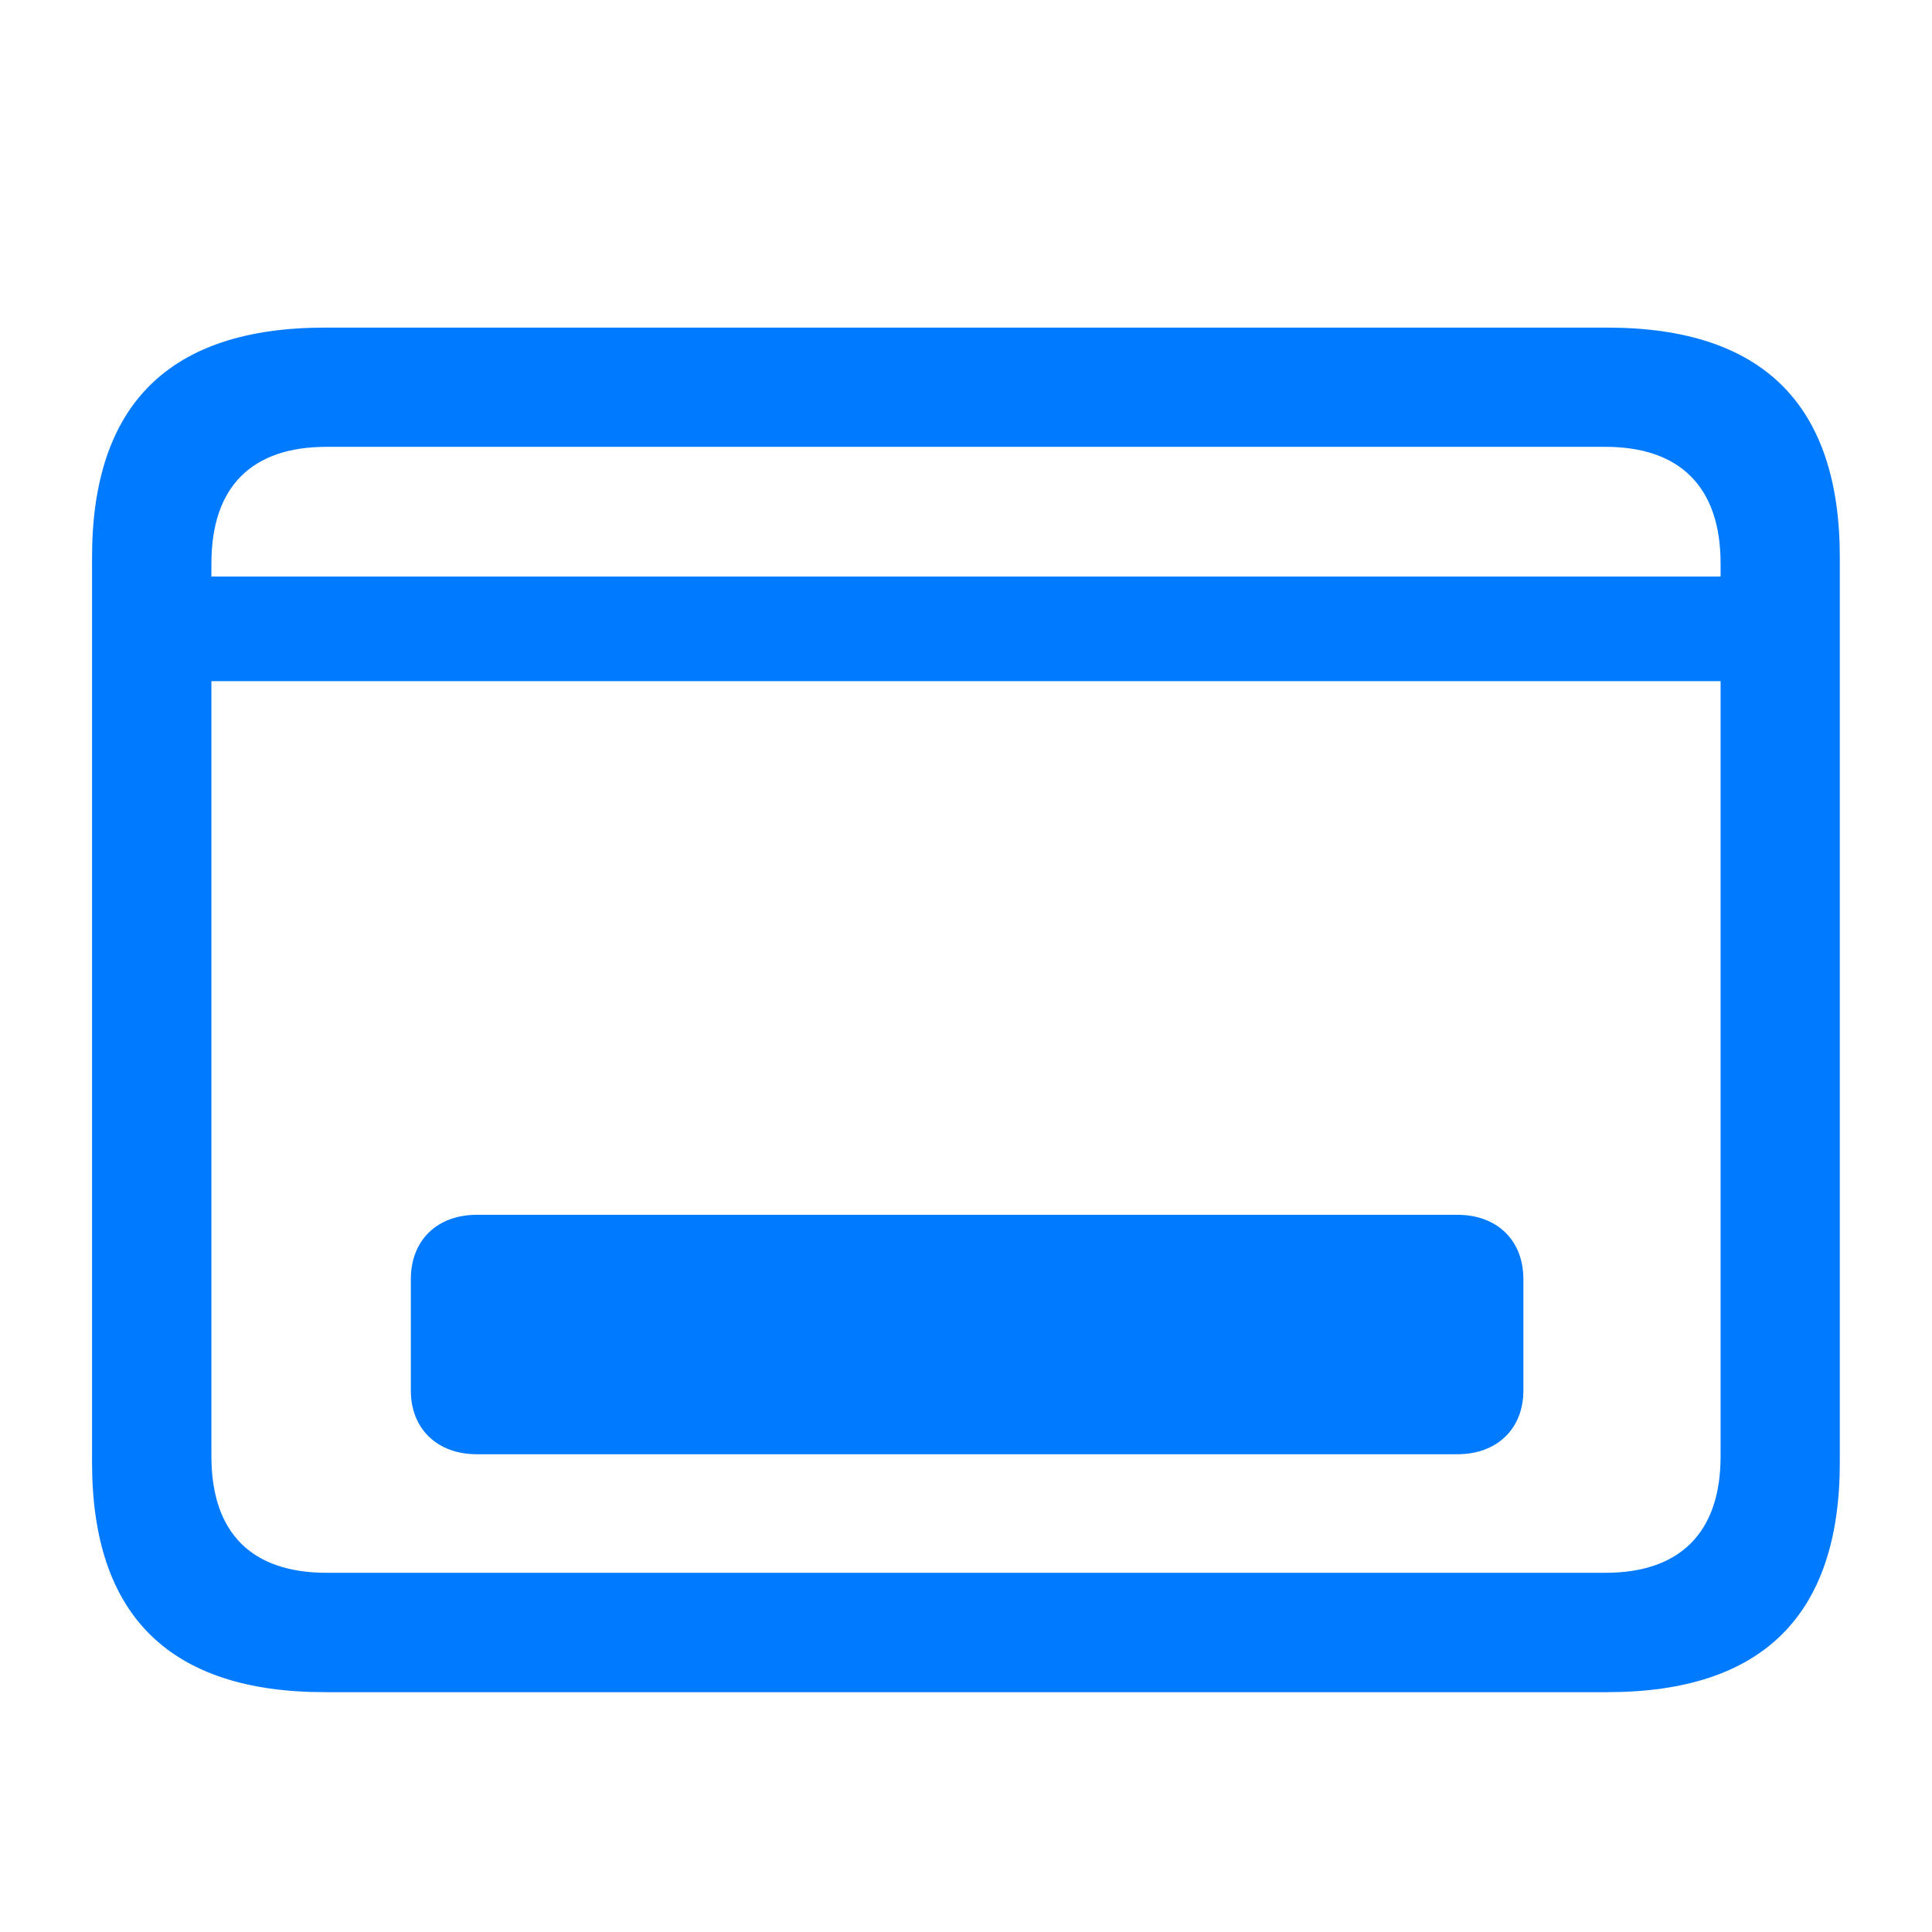 <svg width="14" height="14" viewBox="0 0 14 14" fill="none" xmlns="http://www.w3.org/2000/svg">
    <path d="M2.354 12.262H11.646C12.774 12.262 13.332 11.703 13.332 10.597V4.039C13.332 2.932 12.774 2.374 11.646 2.374H2.354C1.231 2.374 0.667 2.927 0.667 4.039V10.597C0.667 11.709 1.231 12.262 2.354 12.262ZM1.532 4.082C1.532 3.523 1.828 3.238 2.365 3.238H11.635C12.167 3.238 12.468 3.523 12.468 4.082V4.178H1.532V4.082ZM2.365 11.397C1.828 11.397 1.532 11.112 1.532 10.554V4.936H12.468V10.554C12.468 11.112 12.167 11.397 11.635 11.397H2.365ZM2.977 10.076C2.977 10.355 3.17 10.538 3.455 10.538H10.561C10.846 10.538 11.039 10.355 11.039 10.076V9.27C11.039 8.985 10.846 8.803 10.561 8.803H3.455C3.17 8.803 2.977 8.985 2.977 9.27V10.076Z"
          fill="#007AFF"/>
</svg>
